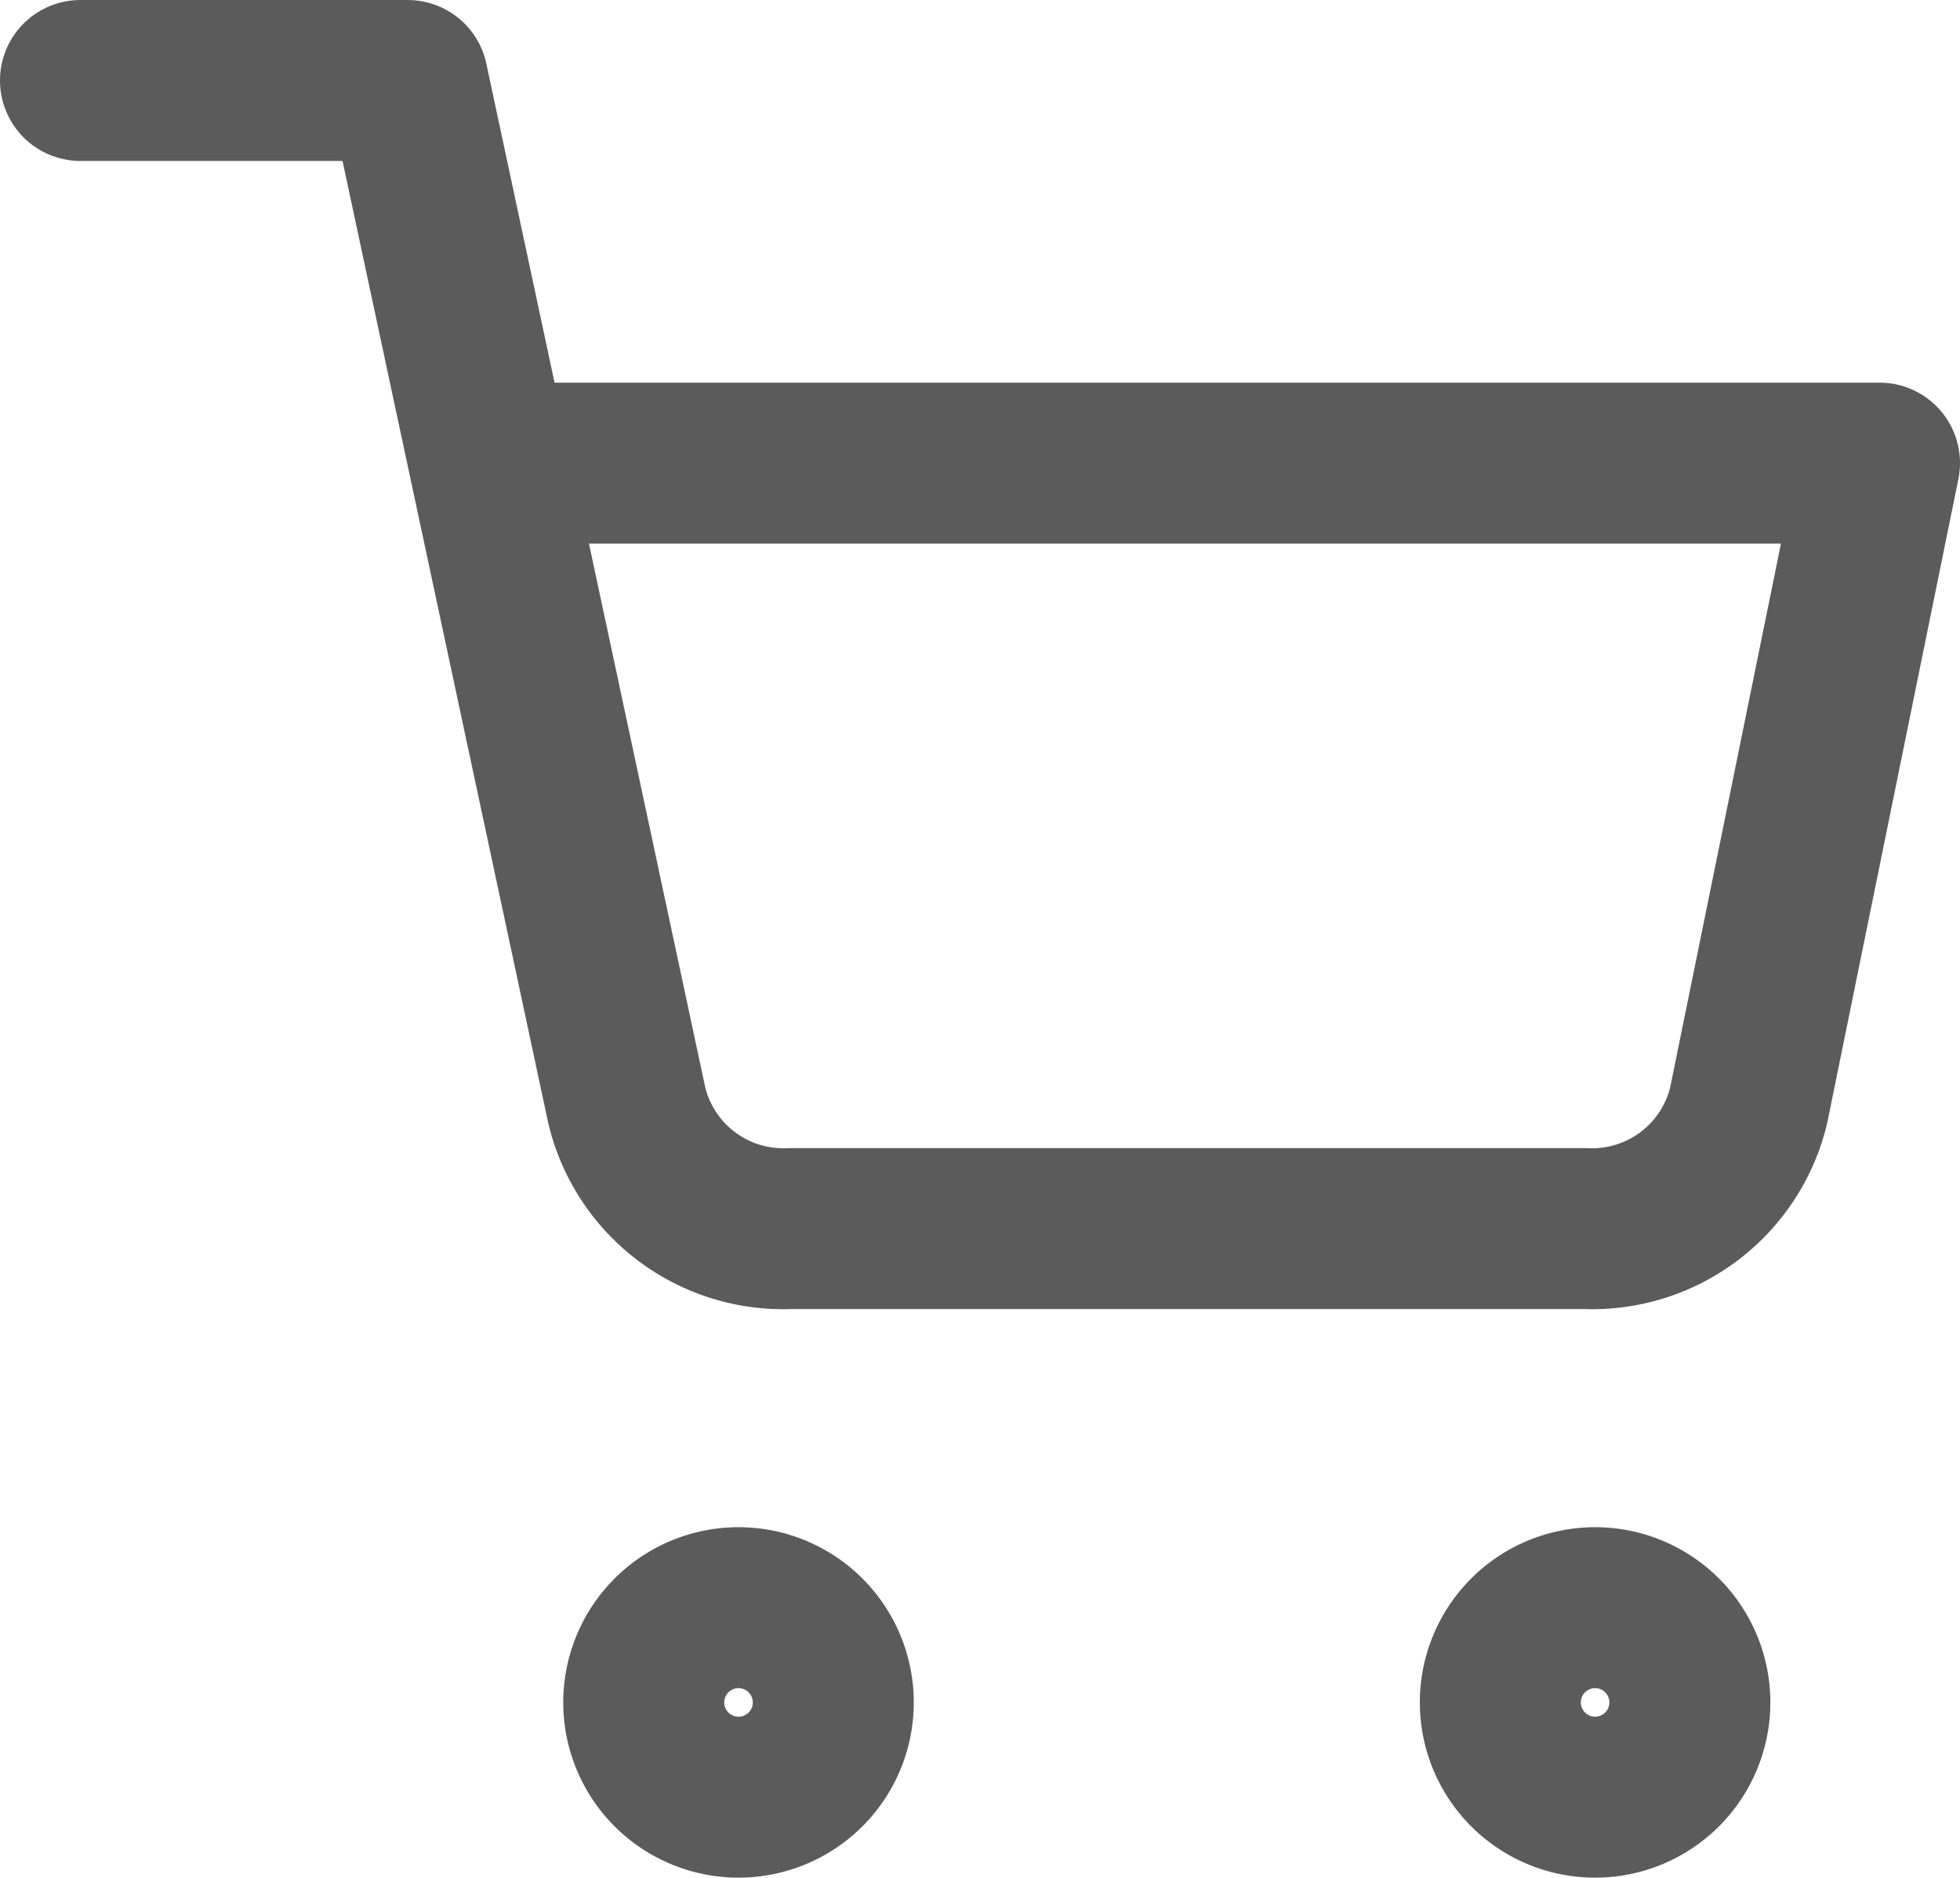 <svg xmlns="http://www.w3.org/2000/svg" width="18.262" height="17.5" viewBox="0 0 18.262 17.5">
  <g id="Group_59816" data-name="Group 59816" transform="translate(-583.25 -157.25)">
    <path id="Path_1" data-name="Path 1" d="M13.766,30.883A.883.883,0,1,1,12.883,30,.883.883,0,0,1,13.766,30.883Z" transform="translate(577.248 142.233)" fill="none" stroke="rgba(51,51,51,0.8)" stroke-linecap="round" stroke-linejoin="round" stroke-width="1.5"/>
    <path id="Path_2" data-name="Path 2" d="M30.266,30.883A.883.883,0,1,1,29.383,30,.883.883,0,0,1,30.266,30.883Z" transform="translate(568.729 142.233)" fill="none" stroke="rgba(51,51,51,0.8)" stroke-linecap="round" stroke-linejoin="round" stroke-width="1.5"/>
    <path id="Path_3" data-name="Path 3" d="M1.5,1.5H4.548L6.59,11.052A1.5,1.5,0,0,0,8.113,12.2h7.406a1.5,1.5,0,0,0,1.524-1.149l1.219-5.985H5.31" transform="translate(582.5 156.5)" fill="none" stroke="rgba(51,51,51,0.8)" stroke-linecap="round" stroke-linejoin="round" stroke-width="1.5"/>
  </g>
</svg>
